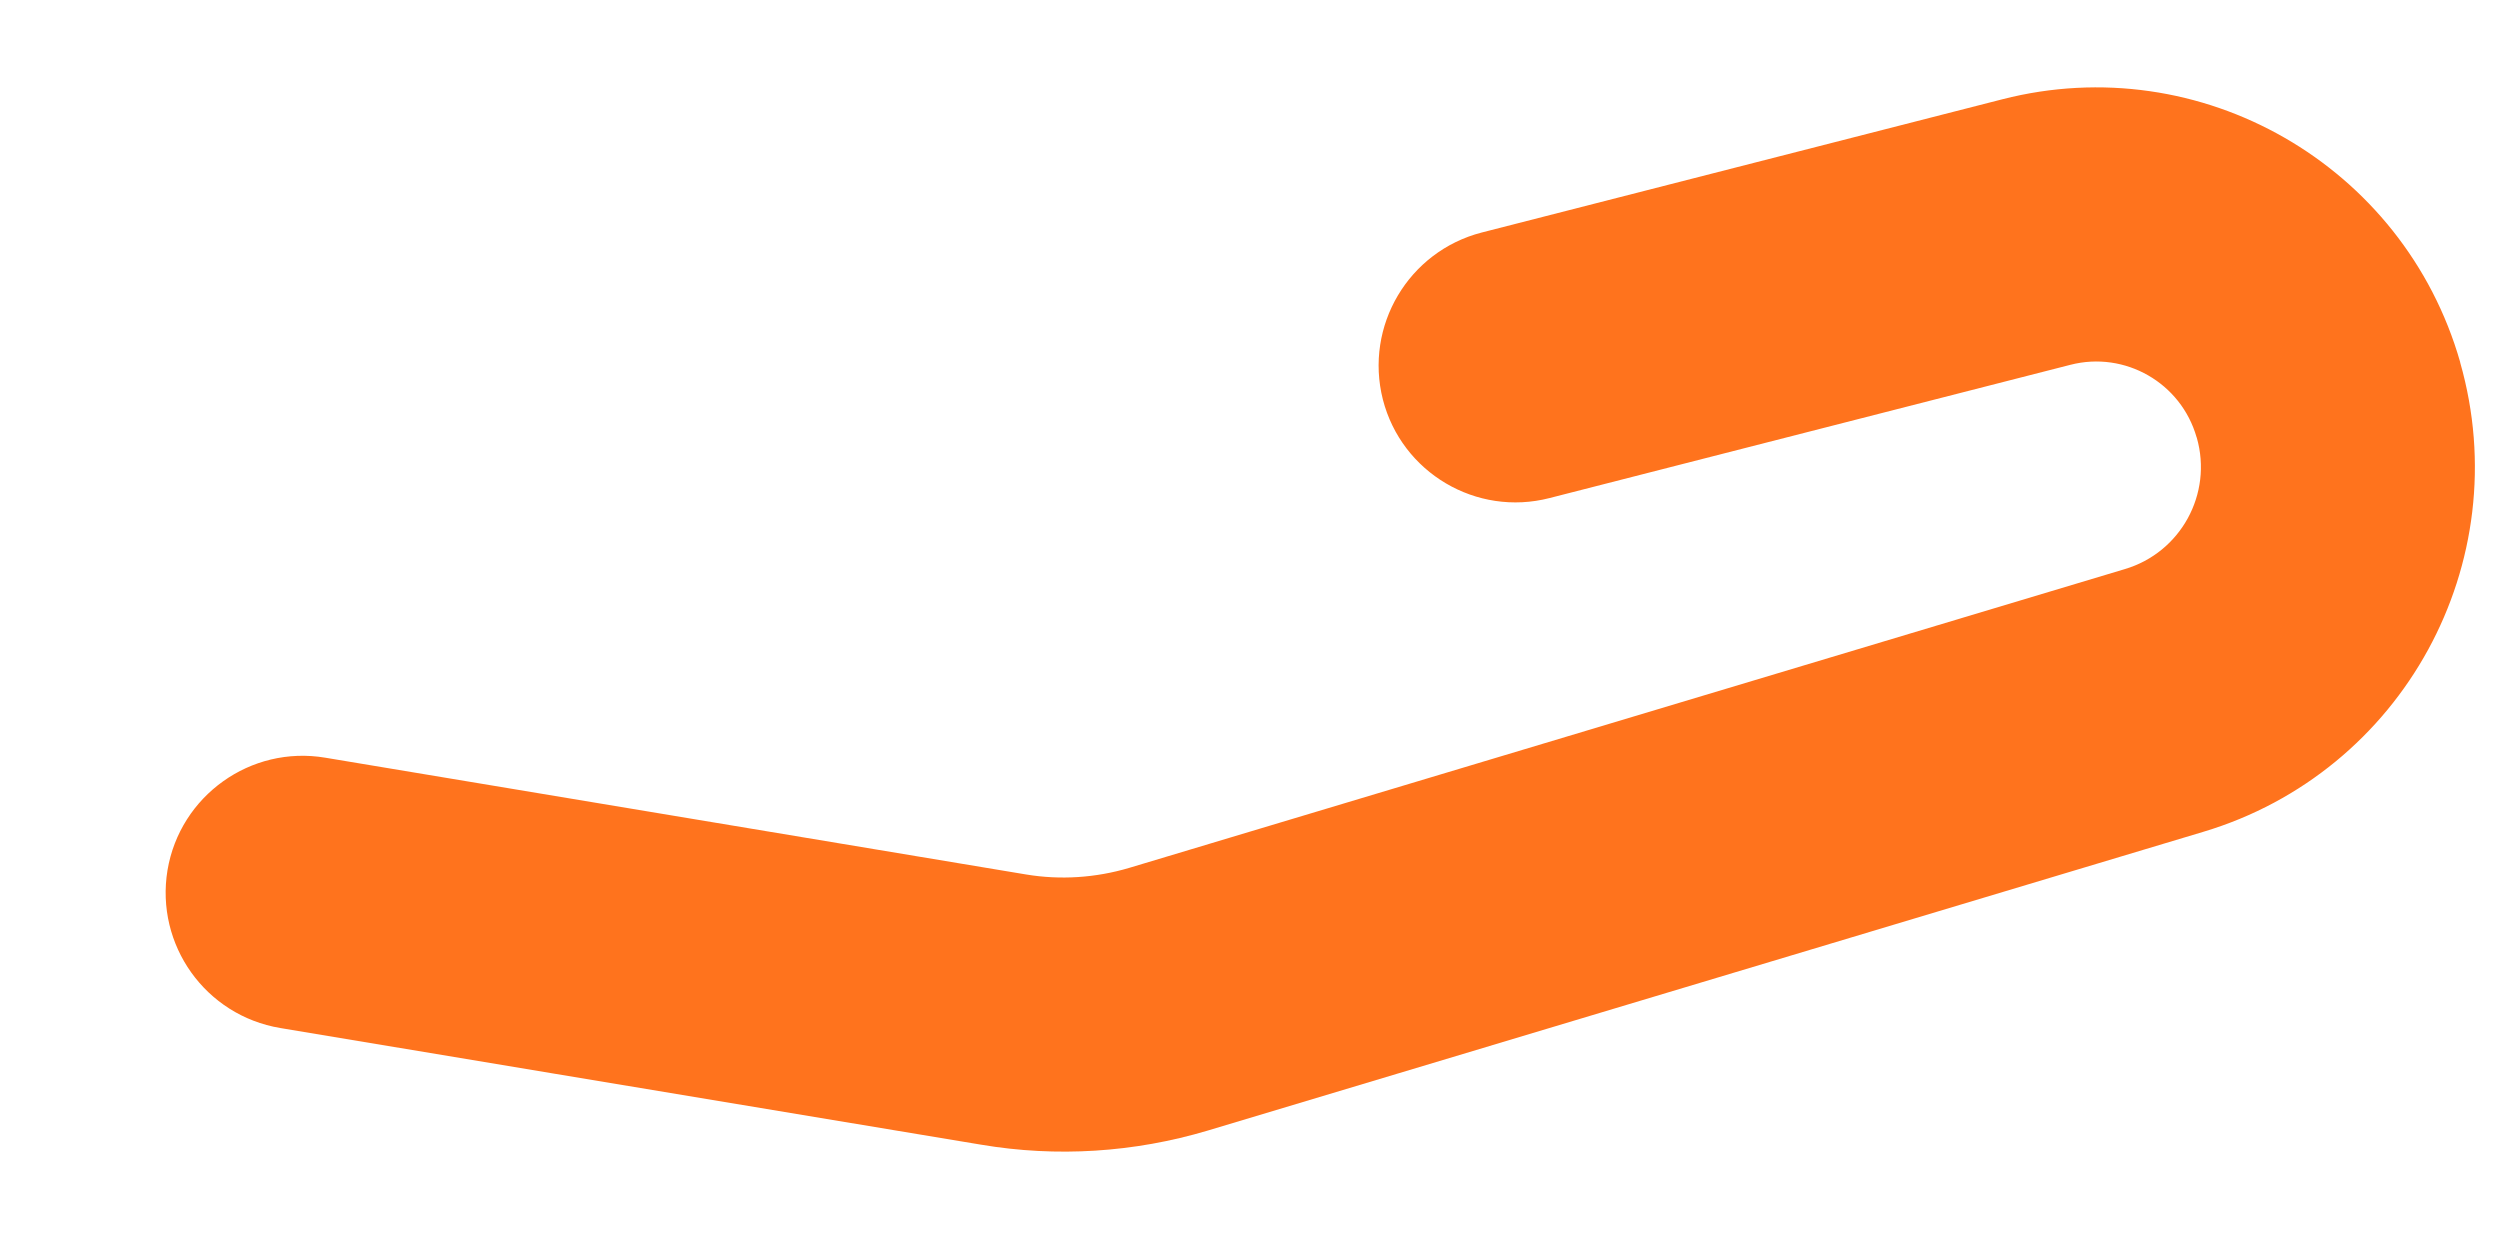 <?xml version="1.0" encoding="UTF-8" standalone="no"?><svg width='14' height='7' viewBox='0 0 14 7' fill='none' xmlns='http://www.w3.org/2000/svg'>
<path fill-rule='evenodd' clip-rule='evenodd' d='M1.57 5.757C1.57 5.757 4.36 6.222 5.493 6.41C5.917 6.482 6.352 6.454 6.764 6.331L12.339 4.658C13.457 4.323 14.097 3.151 13.777 2.03V2.028C13.461 0.924 12.324 0.271 11.213 0.556C9.98 0.871 8.298 1.302 8.298 1.302C7.887 1.408 7.64 1.826 7.744 2.237C7.849 2.647 8.268 2.895 8.678 2.789L11.594 2.043C11.9 1.964 12.214 2.144 12.301 2.449L12.302 2.451C12.392 2.766 12.212 3.094 11.899 3.187L6.324 4.86C6.136 4.916 5.938 4.929 5.746 4.897L1.821 4.243C1.404 4.173 1.008 4.456 0.938 4.873C0.869 5.292 1.151 5.687 1.57 5.757L1.57 5.757Z' fill='#FF731D'/>
</svg>
